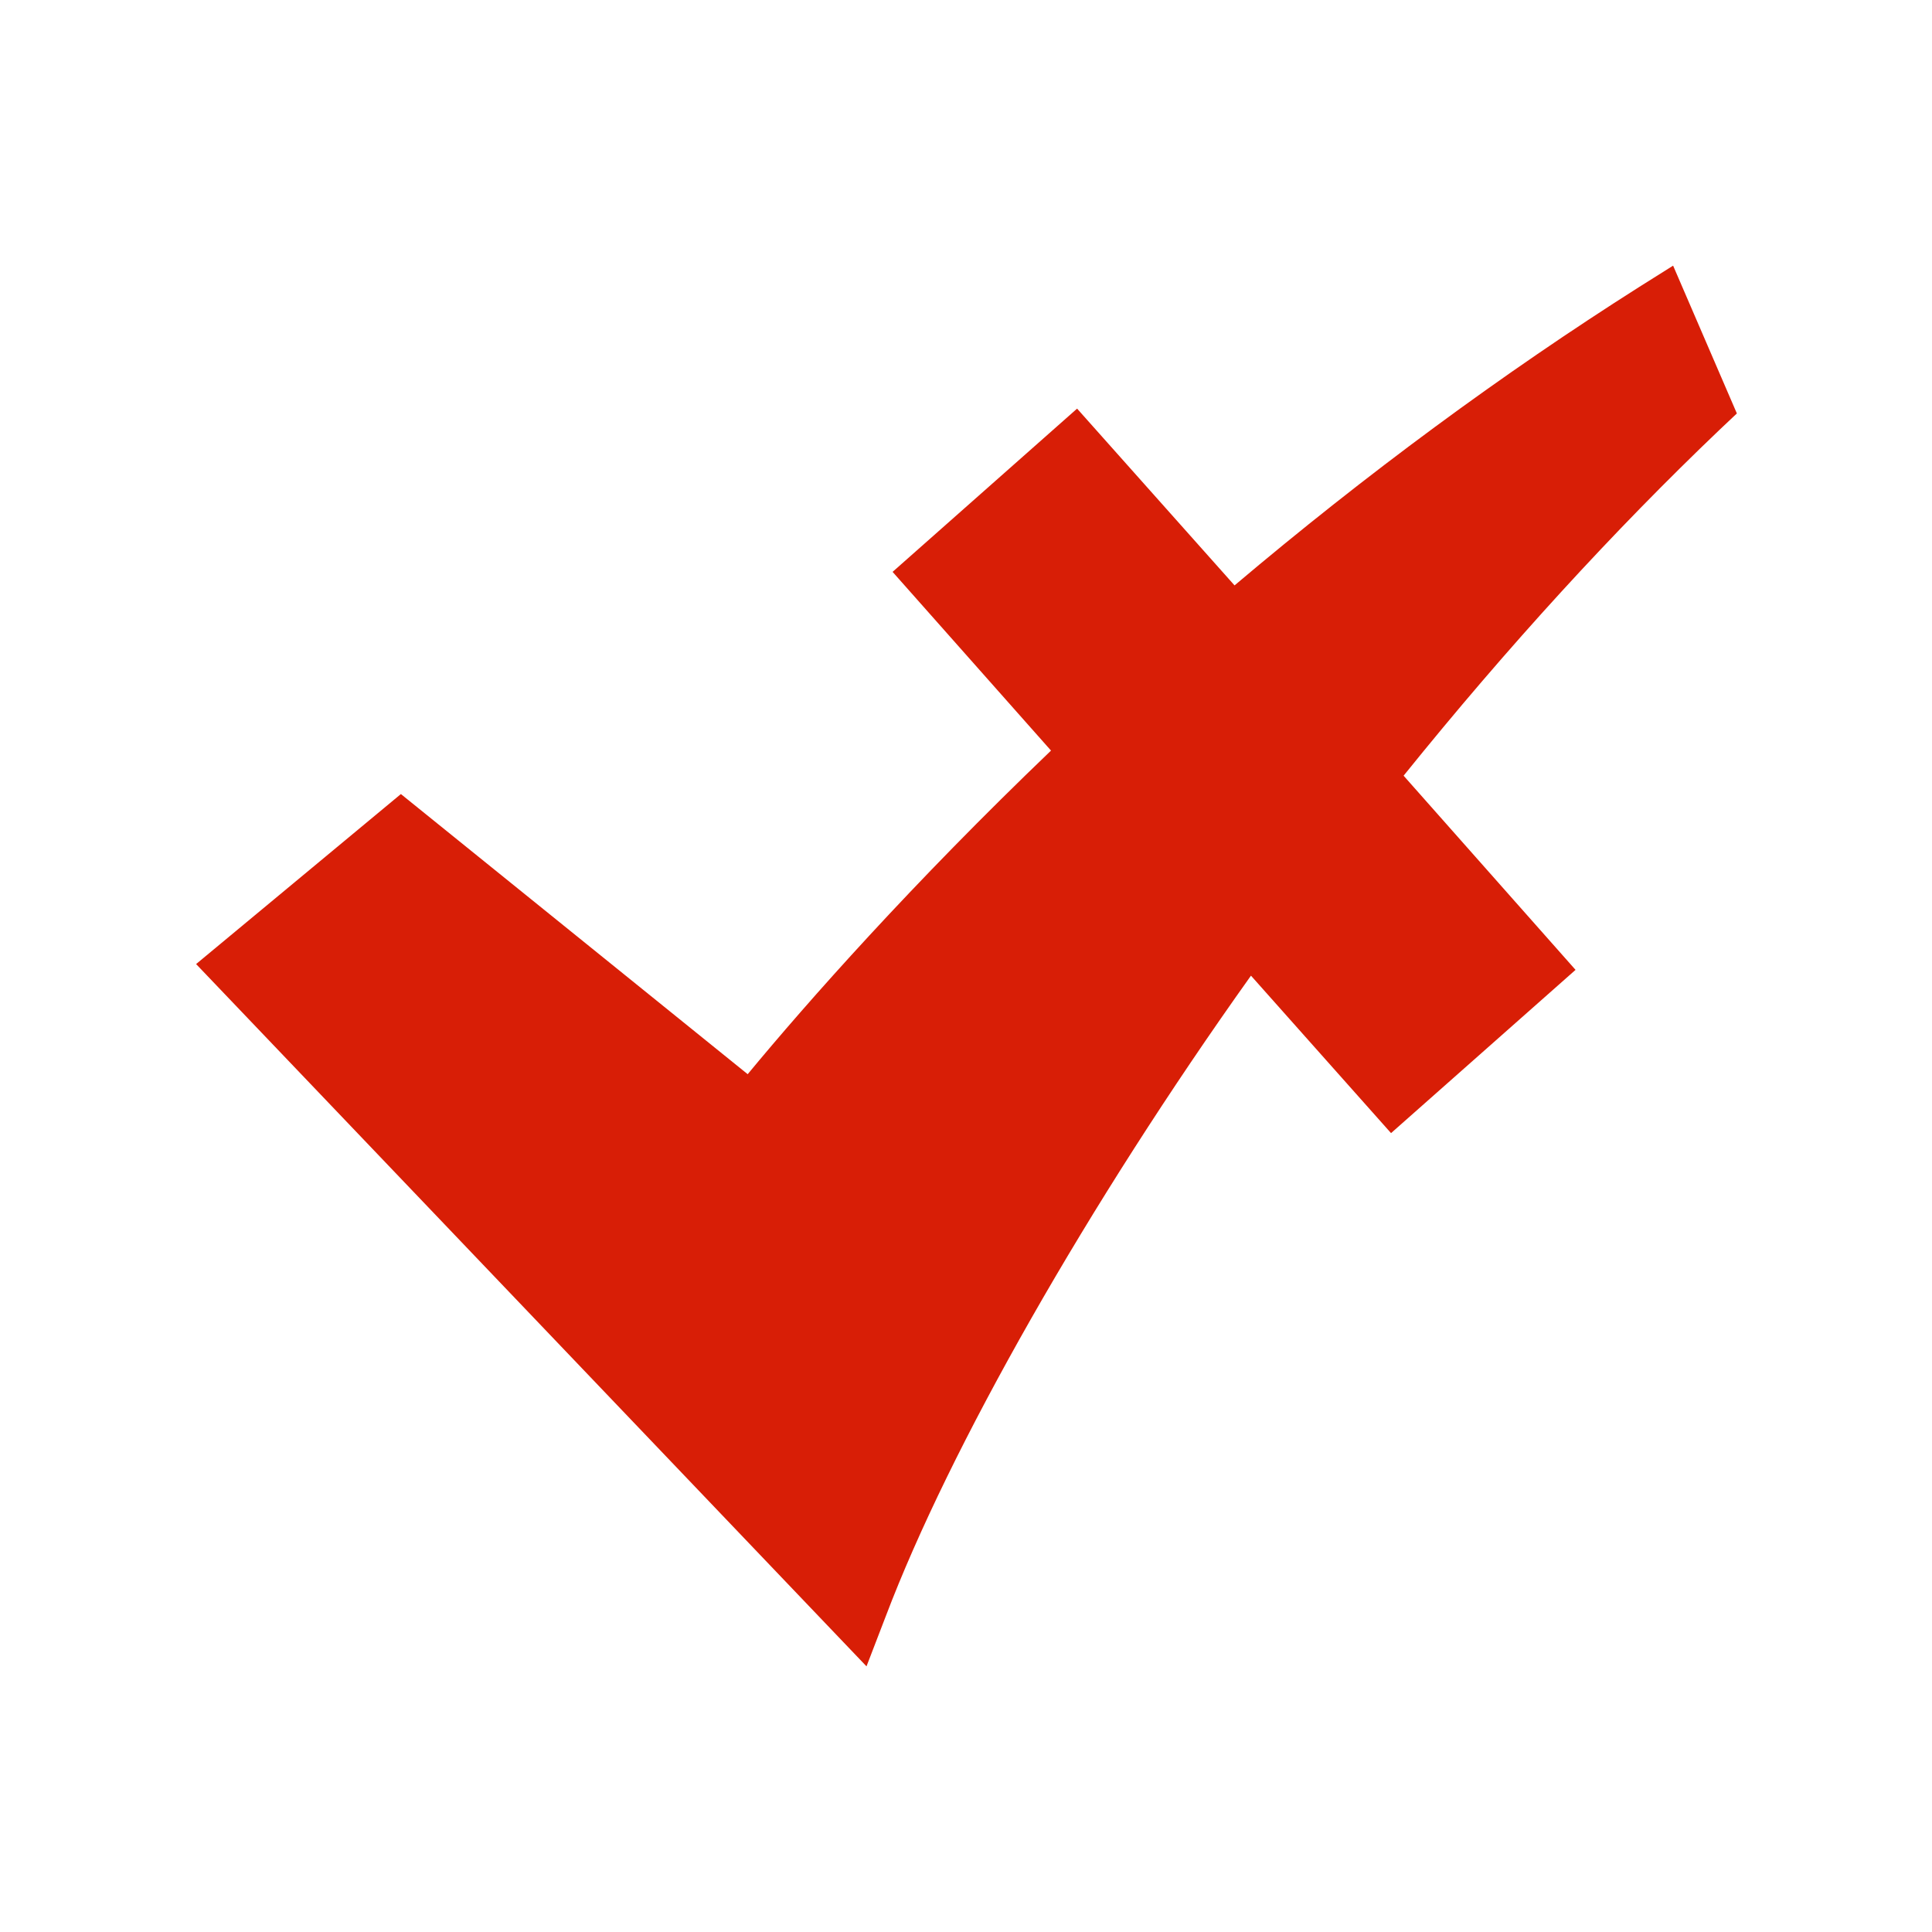 <?xml version="1.0" standalone="no"?><!DOCTYPE svg PUBLIC "-//W3C//DTD SVG 1.1//EN" "http://www.w3.org/Graphics/SVG/1.1/DTD/svg11.dtd"><svg class="icon" width="200px" height="200.00px" viewBox="0 0 1024 1024" version="1.1" xmlns="http://www.w3.org/2000/svg"><path fill="#d81e06" d="M886.784 140.8l-17.92 11.264c-72.704 46.08-144.896 99.328-214.528 158.208l-83.456-93.696-97.792 86.528 83.968 94.72c-73.728 70.656-129.024 133.12-160.768 171.52l-183.808-148.48-108.544 90.112 355.328 372.224 10.24-26.624c33.792-89.088 107.008-218.112 193.536-339.456l74.24 83.456 97.792-86.528-91.136-102.912c55.296-68.608 111.616-130.048 167.424-183.296l9.216-8.704-33.792-78.336z" /></svg>